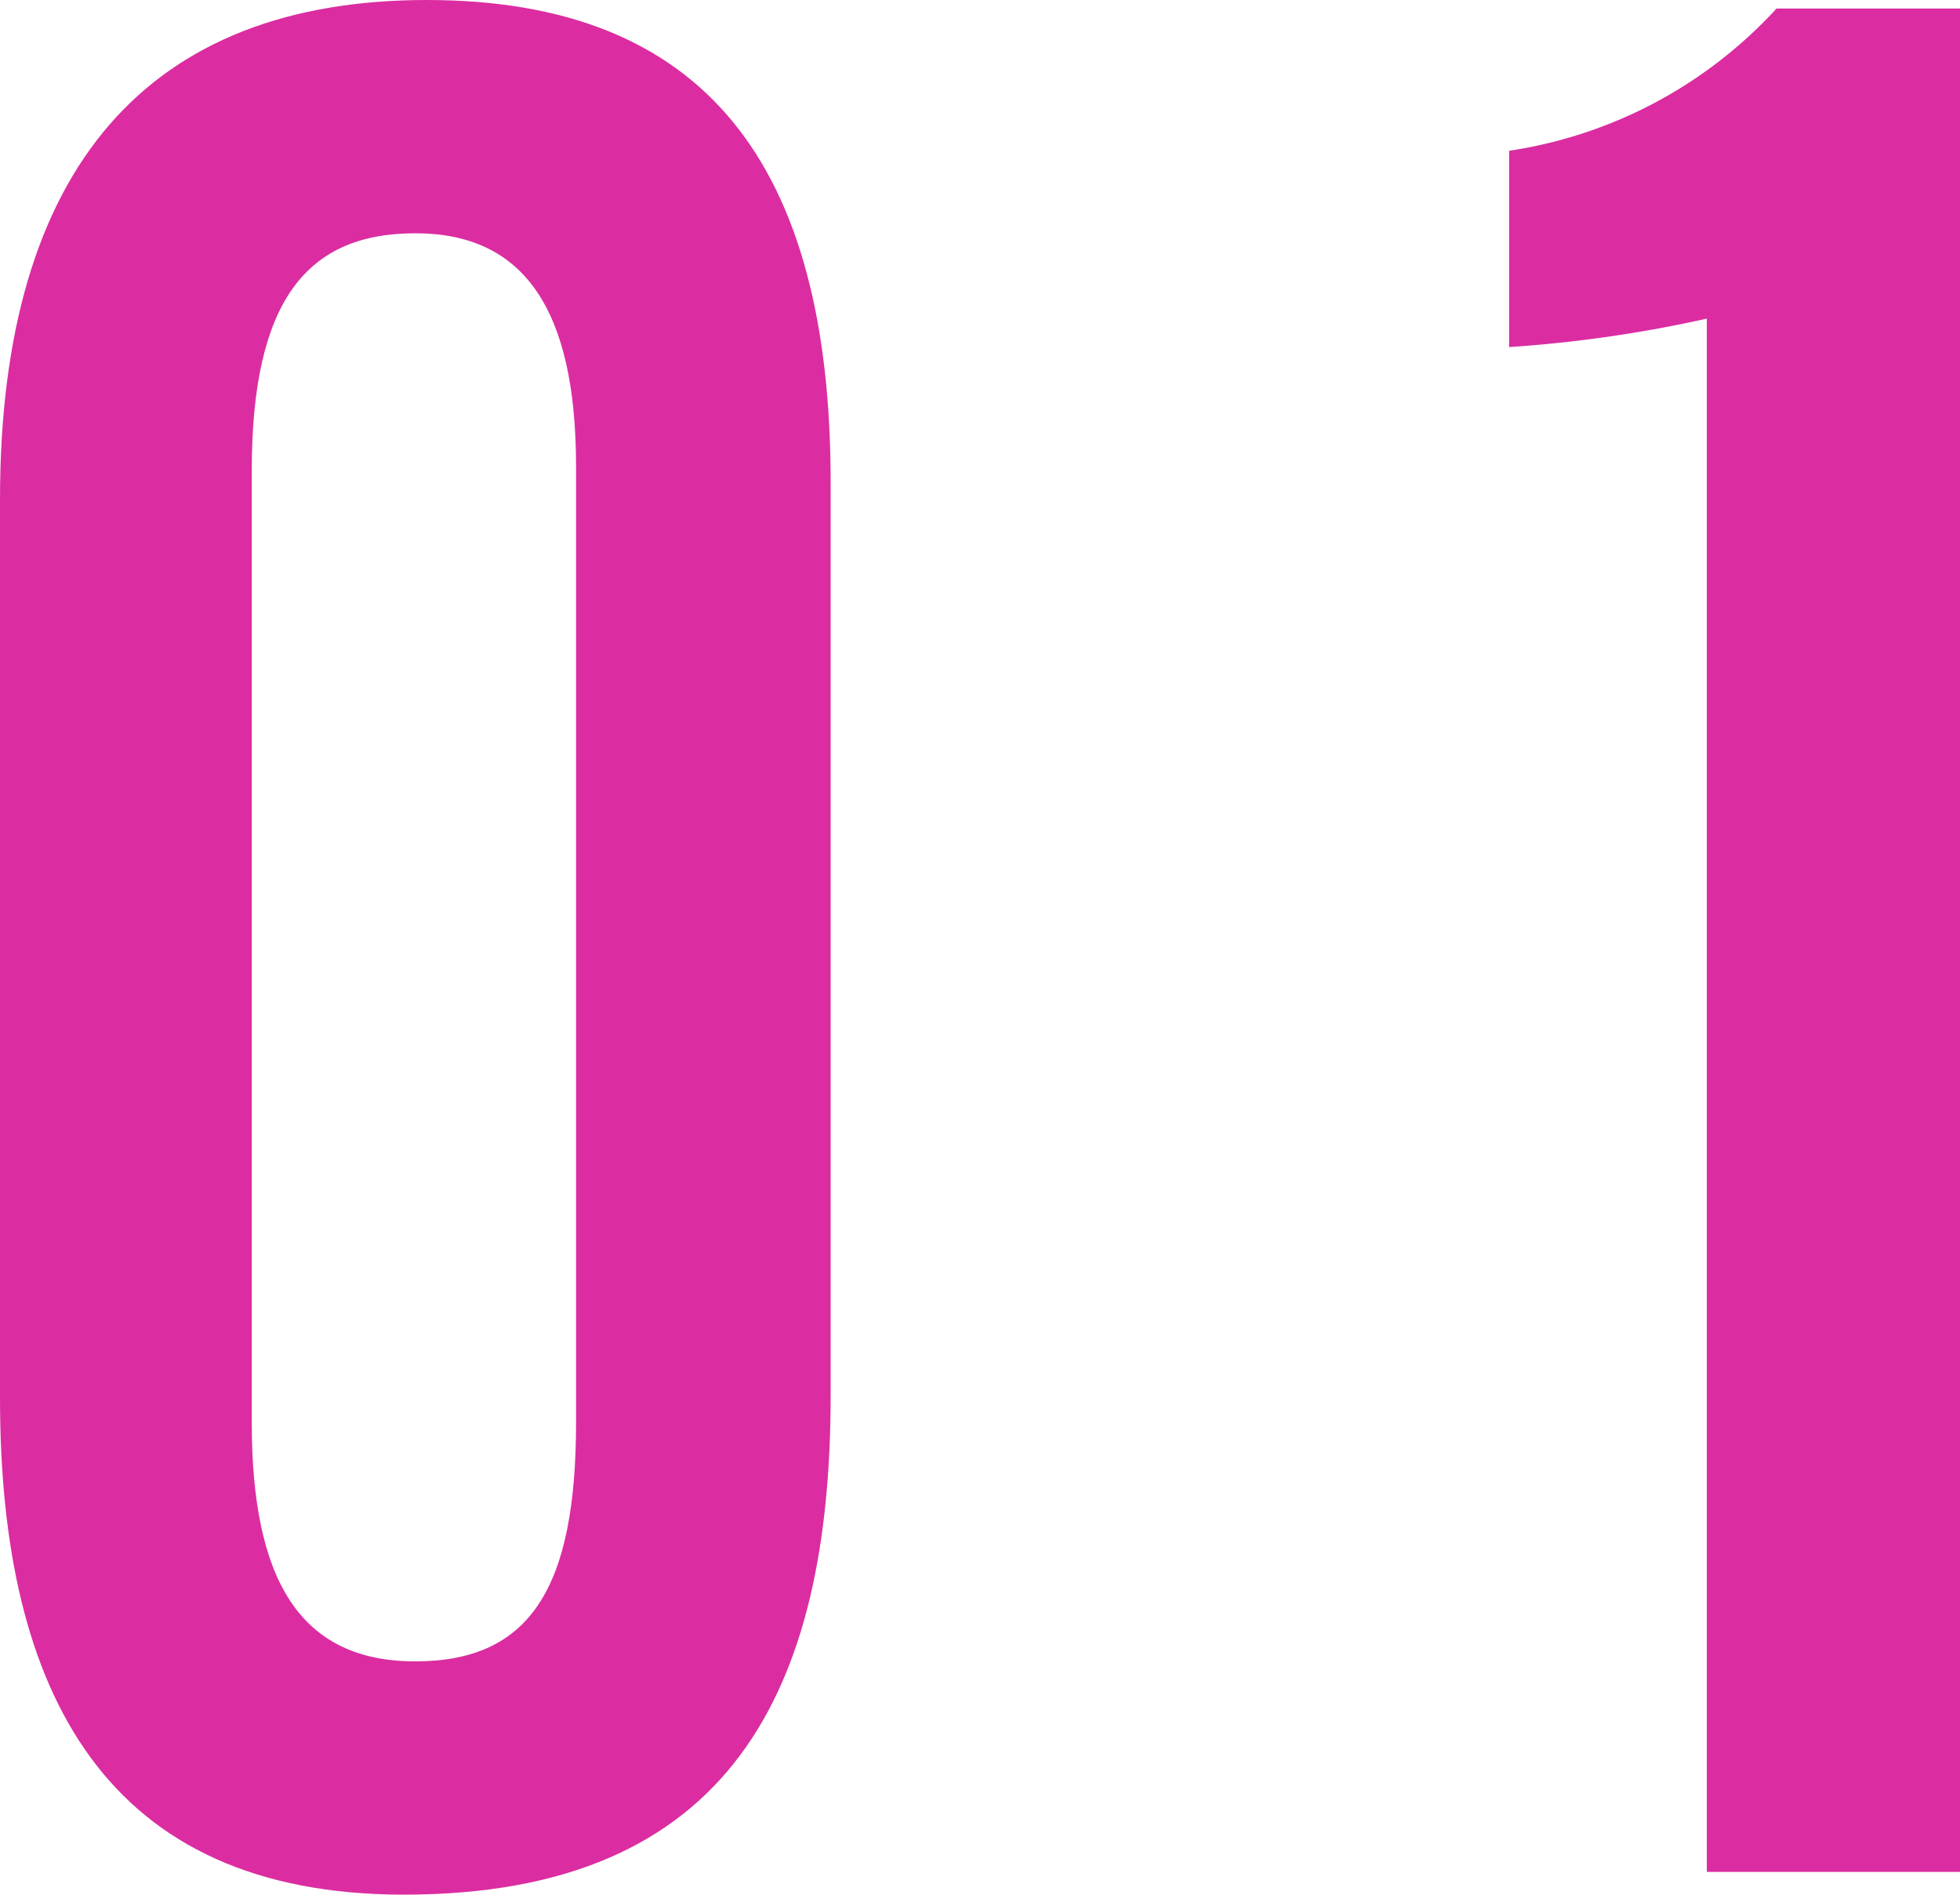 <svg viewBox="0 0 13.78 13.32" xmlns="http://www.w3.org/2000/svg"><g fill="#db2da1"><path d="m5.84 3.39v6.42c0 2.07-.7 3.51-3 3.51-2.09 0-2.84-1.41-2.84-3.49v-6.32c0-2.34 1.05-3.51 3-3.51s2.84 1.15 2.84 3.39zm-4.07-.08v6.69c0 1.11.34 1.68 1.15 1.68s1.13-.52 1.13-1.68v-6.72c0-1.11-.37-1.64-1.13-1.64s-1.15.47-1.15 1.67z"/><path d="m12 13.16v-10.92a9.13 9.13 0 0 1 -1.39.2v-1.38a3.19 3.19 0 0 0 1.88-1h1.3v13.1z"/></g></svg>